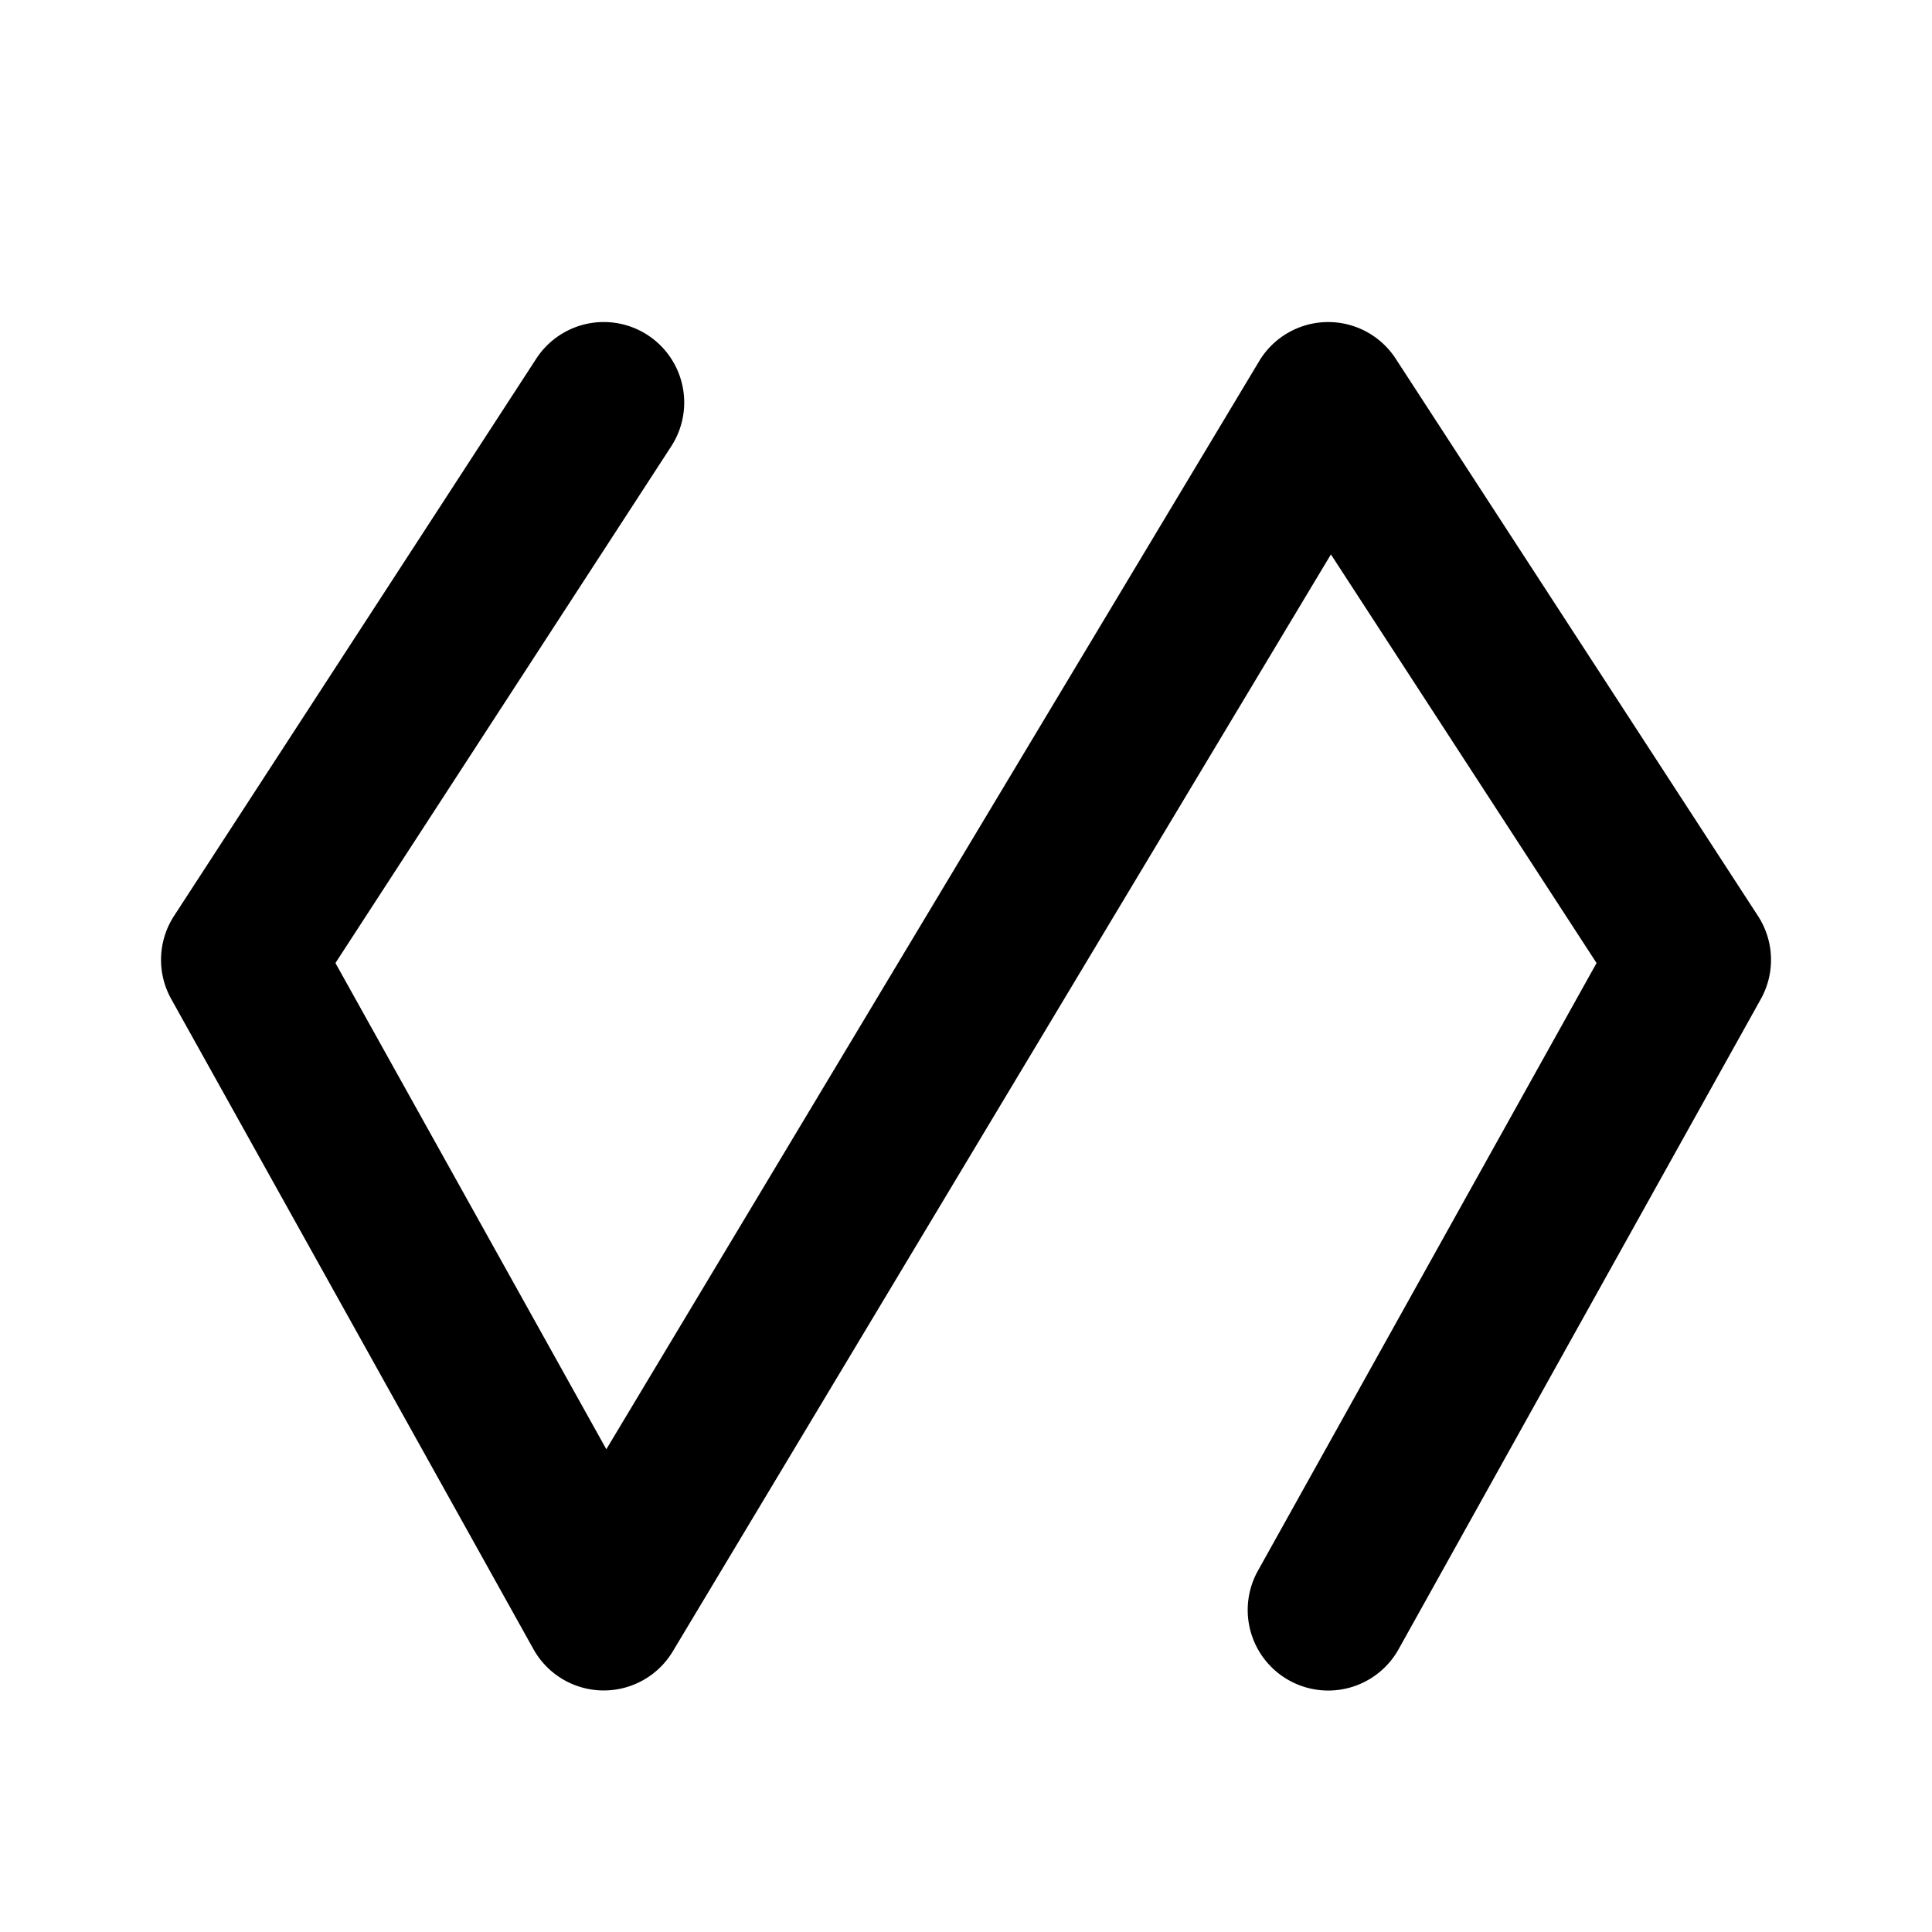 <svg xmlns="http://www.w3.org/2000/svg" viewBox="0 0 24 24" fill="currentColor"><path fill-rule="evenodd" d="M8.045 4.162a1 1 0 01.293 1.383l-4.171 6.418 3.365 6.04 8.11-13.517a1 1 0 011.696-.03l4.5 6.922a1 1 0 01.036 1.032l-4.5 8.077a1 1 0 11-1.748-.974l4.207-7.55-3.3-5.076-8.176 13.628a1 1 0 01-1.73-.028l-4.5-8.077a1 1 0 01.035-1.032l4.5-6.923a1 1 0 011.383-.293z" clip-rule="evenodd"/></svg>